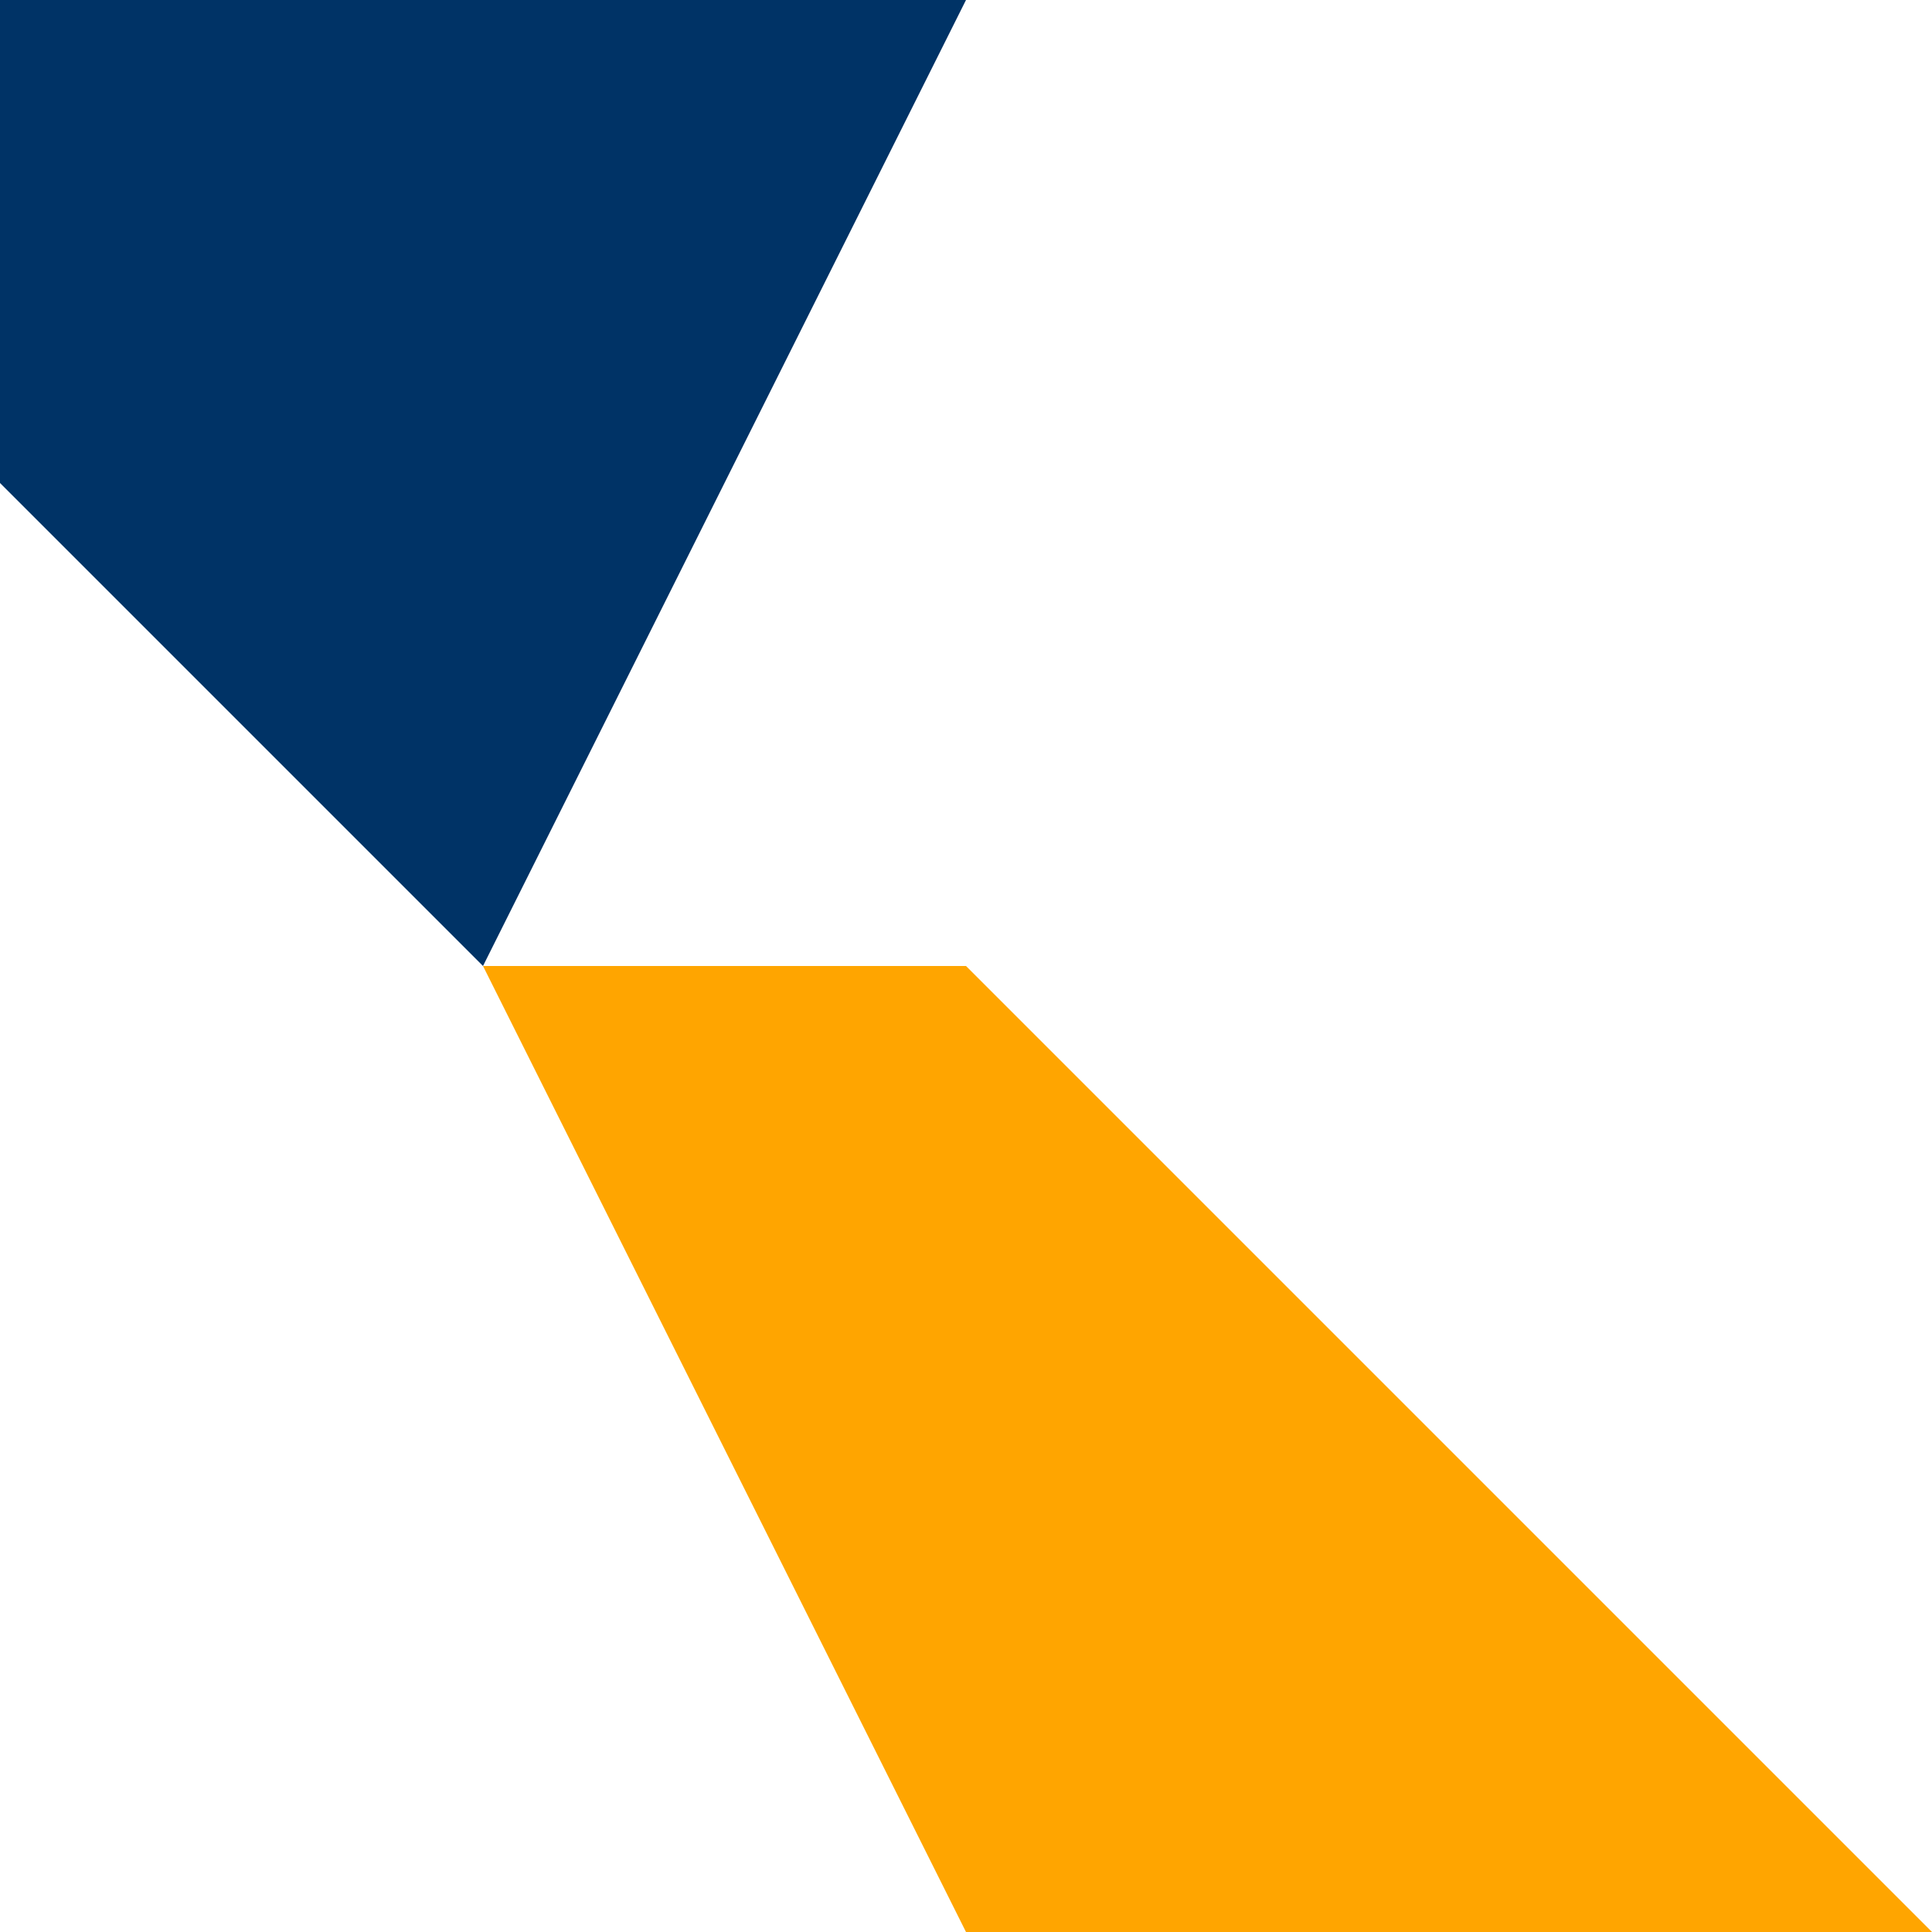 <?xml version="1.0" encoding="utf-8" ?>
<svg baseProfile="tiny" height="2048px" version="1.2" width="2048px" xmlns="http://www.w3.org/2000/svg" xmlns:ev="http://www.w3.org/2001/xml-events" xmlns:xlink="http://www.w3.org/1999/xlink"><defs /><polygon fill="#003366" points="0,0 1024,0 512,1024 0,512" /><polygon fill="#FFA500" points="512,1024 1024,2048 2048,2048 1024,1024" /></svg>
